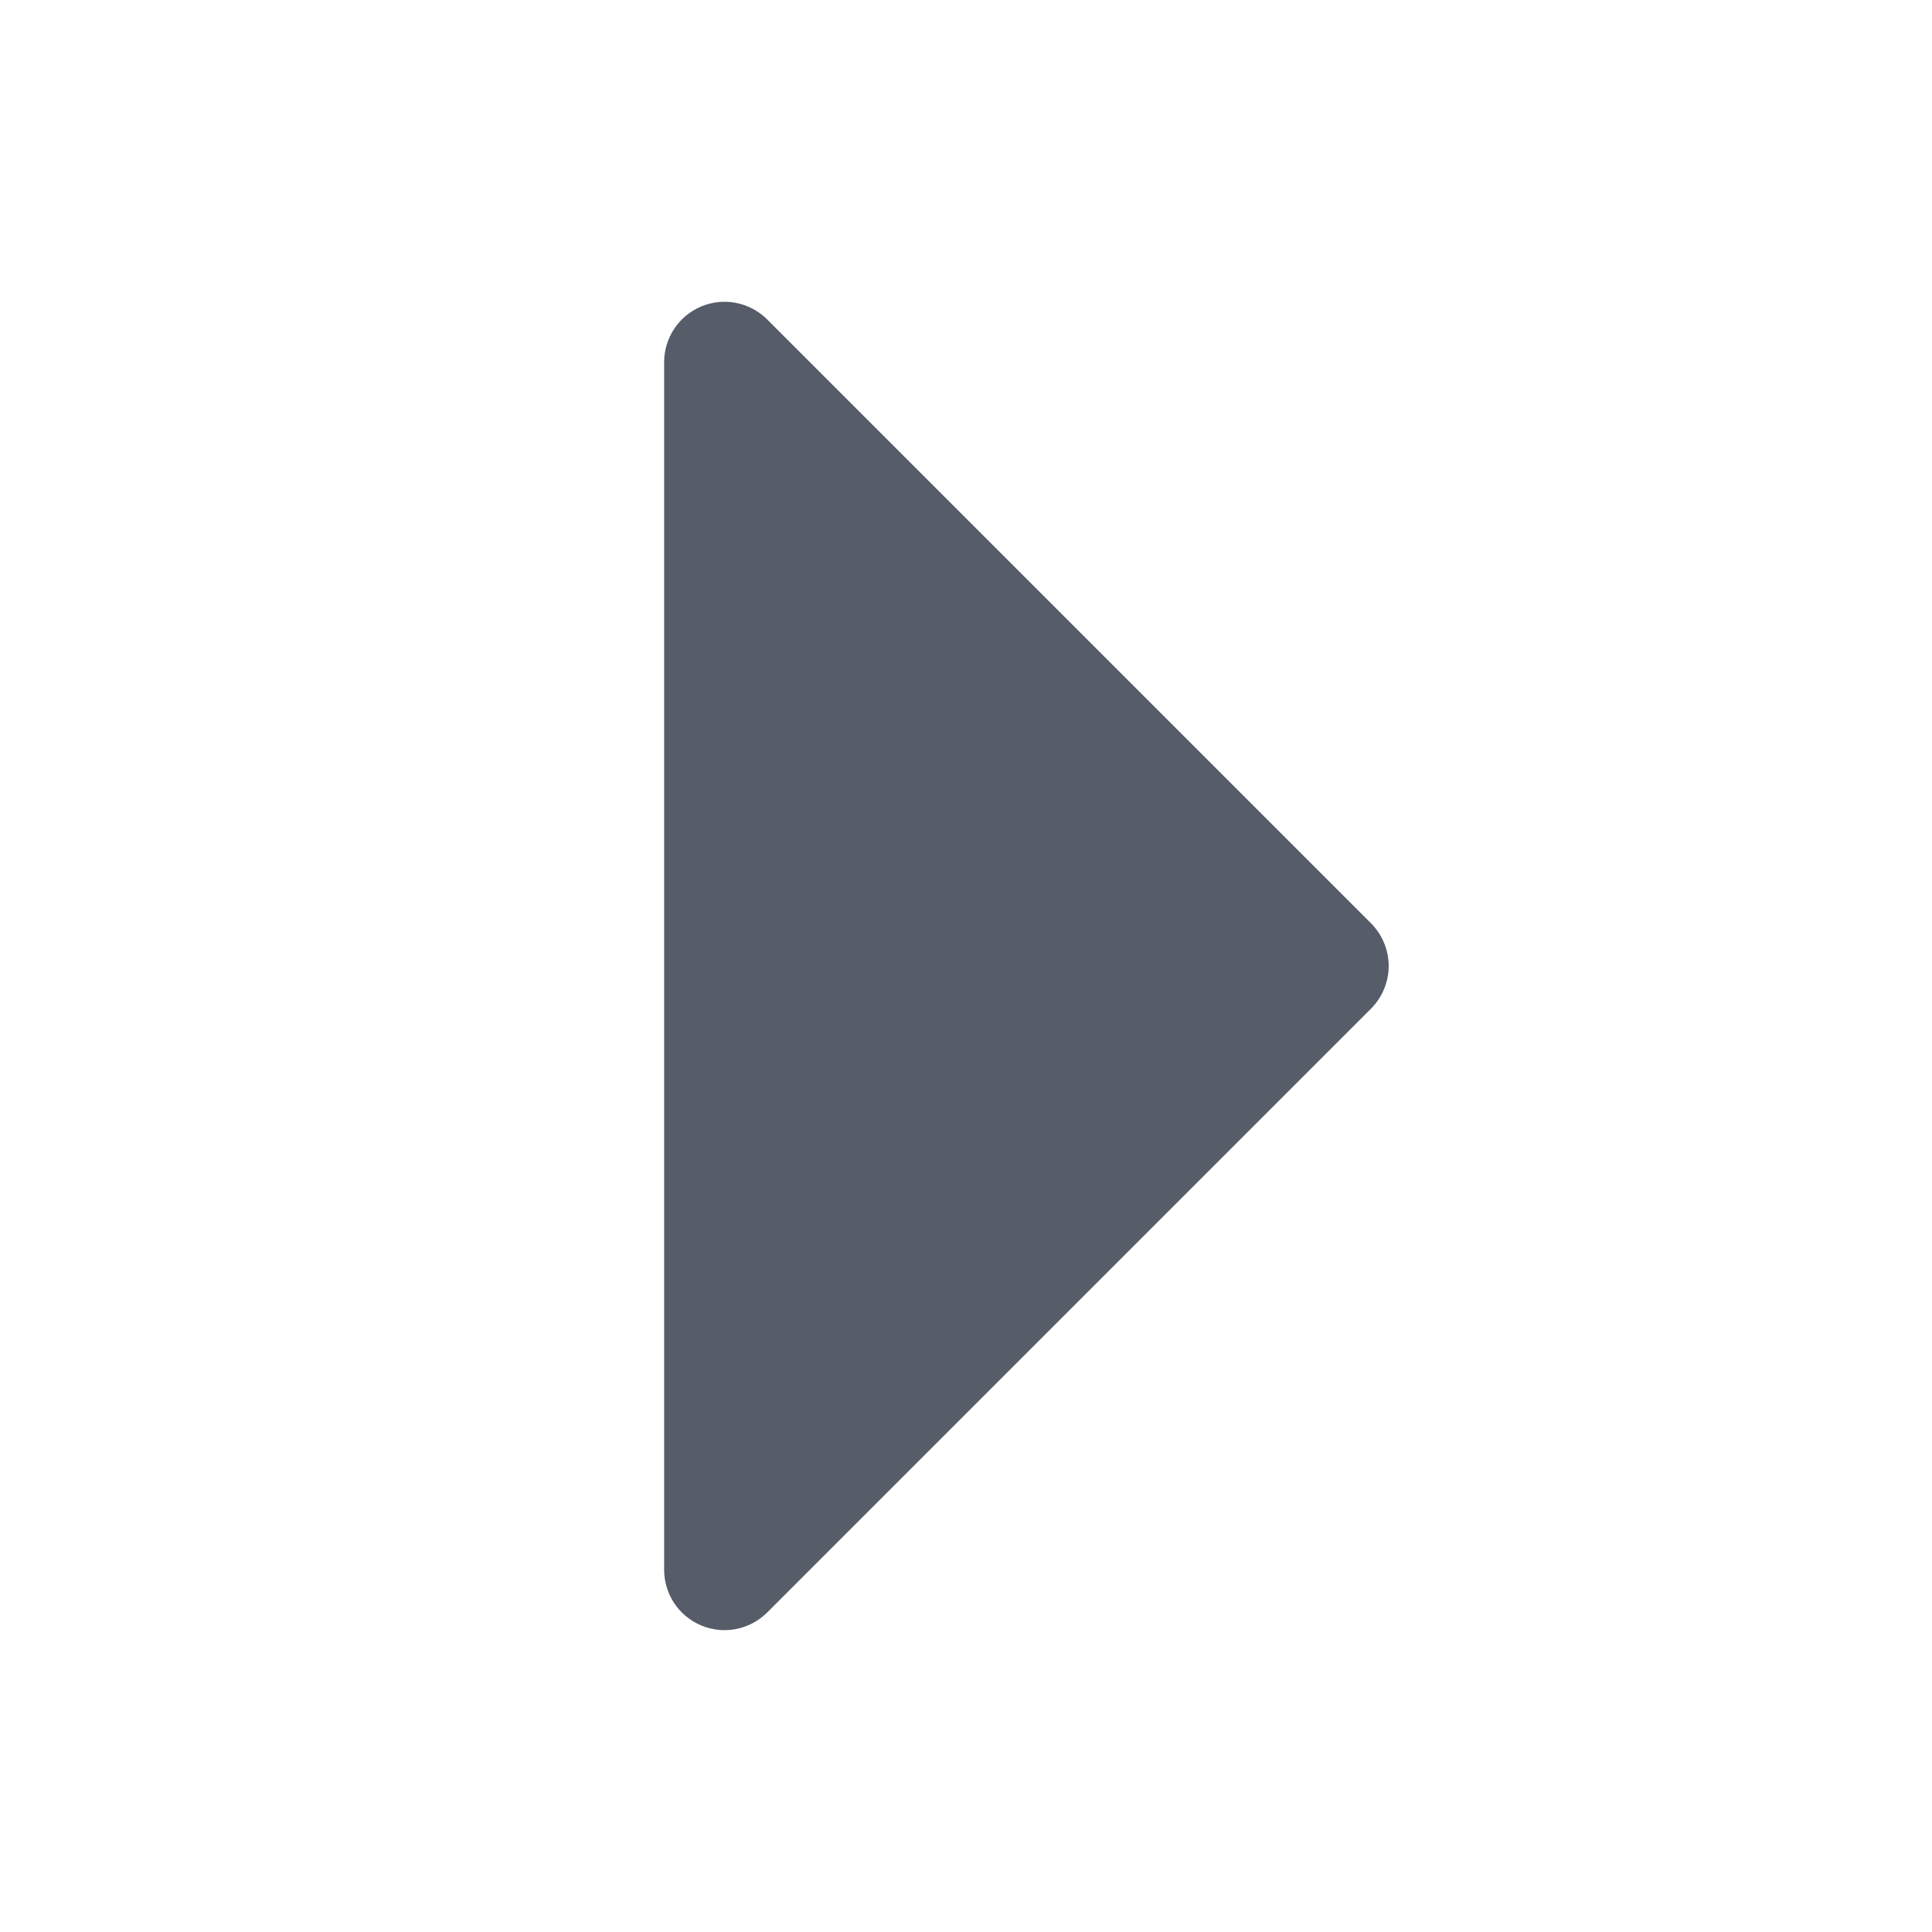 <svg width="24" height="24" viewBox="0 0 24 24" fill="none" xmlns="http://www.w3.org/2000/svg">
<path d="M17.031 12.53L9.531 20.03C9.426 20.135 9.292 20.207 9.146 20.236C9.001 20.265 8.85 20.25 8.713 20.193C8.576 20.136 8.459 20.04 8.376 19.917C8.294 19.793 8.25 19.648 8.25 19.5V4.5C8.25 4.351 8.294 4.206 8.376 4.083C8.459 3.959 8.576 3.863 8.713 3.806C8.85 3.749 9.001 3.734 9.146 3.763C9.292 3.792 9.426 3.864 9.531 3.969L17.031 11.469C17.1 11.539 17.156 11.621 17.193 11.712C17.231 11.803 17.251 11.901 17.251 12C17.251 12.098 17.231 12.196 17.193 12.287C17.156 12.378 17.1 12.461 17.031 12.53Z" fill="#565D69"/>
</svg>
